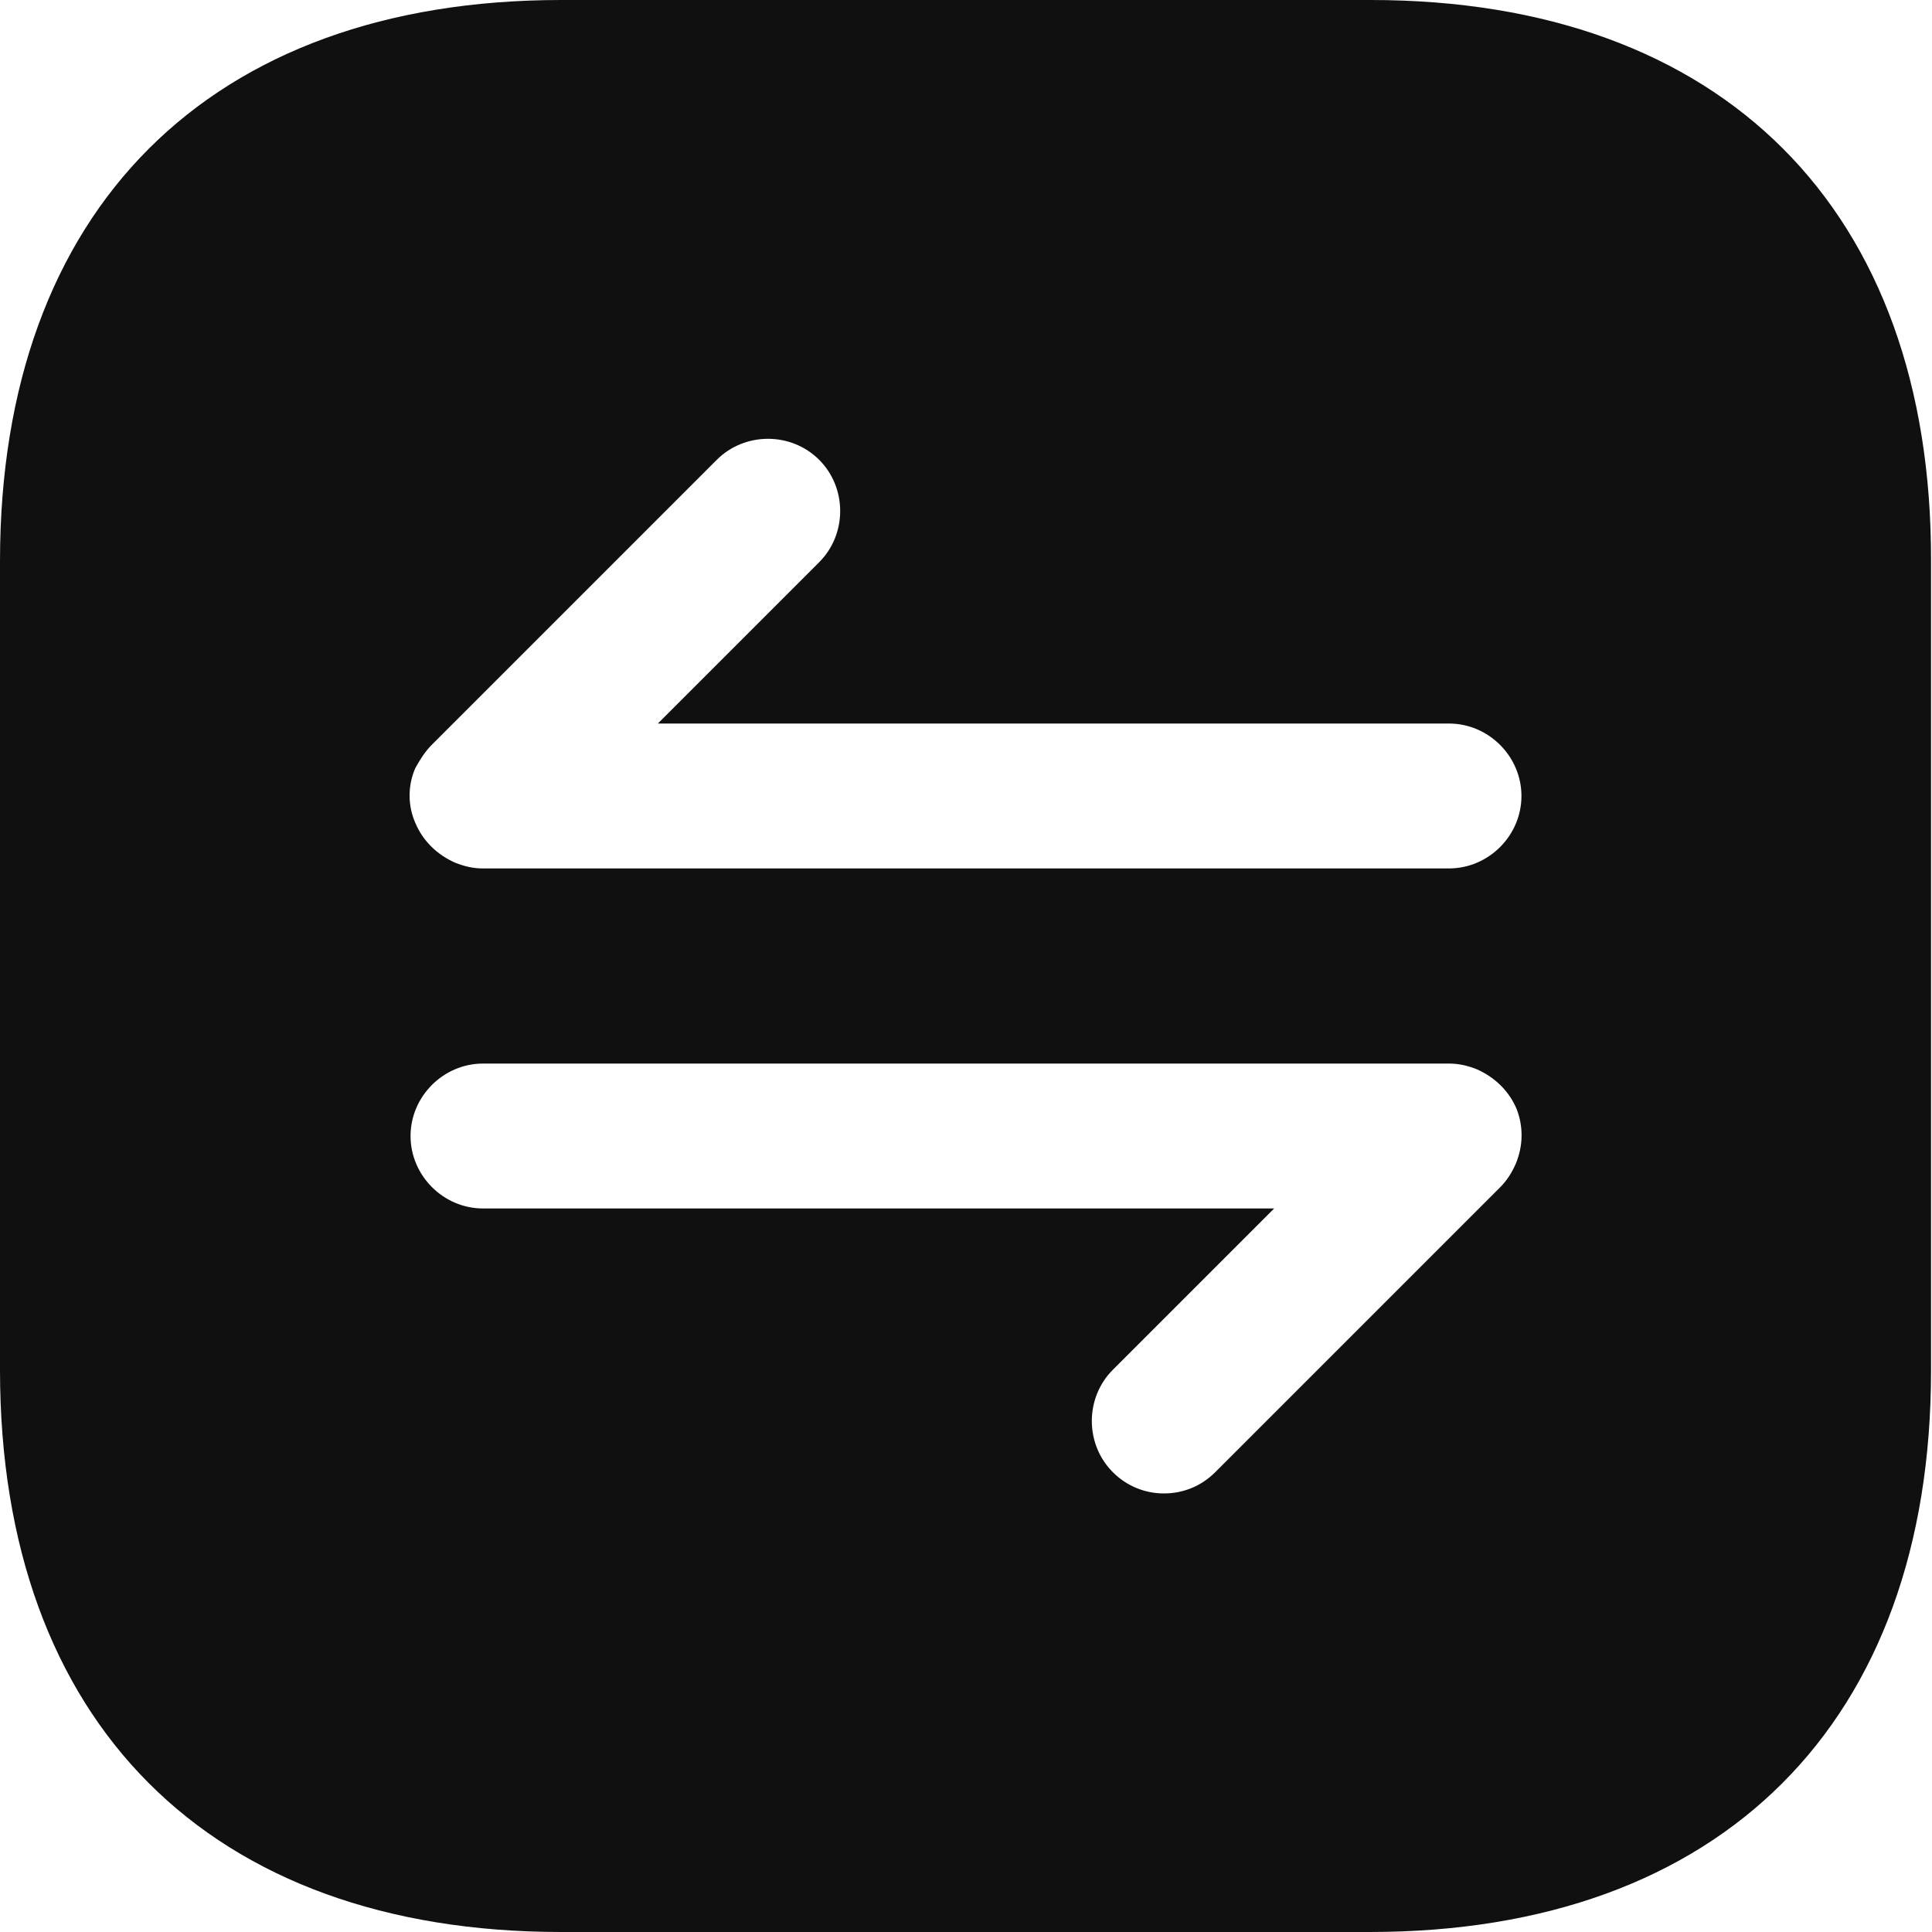 <svg width="20" height="20" viewBox="0 0 20 20" fill="none" xmlns="http://www.w3.org/2000/svg">
<path d="M14.19 0H5.81C2.17 0 0 2.17 0 5.81V14.18C0 17.83 2.17 20 5.81 20H14.18C17.82 20 19.99 17.83 19.99 14.19V5.81C20 2.17 17.83 0 14.19 0ZM15.69 12.05C15.65 12.14 15.6 12.22 15.53 12.29L12.58 15.24C12.43 15.39 12.24 15.46 12.05 15.46C11.86 15.46 11.67 15.39 11.52 15.24C11.23 14.95 11.23 14.47 11.52 14.18L13.19 12.51H5C4.59 12.51 4.25 12.17 4.25 11.76C4.25 11.35 4.59 11.01 5 11.01H15C15.1 11.01 15.19 11.03 15.29 11.07C15.47 11.15 15.62 11.29 15.7 11.48C15.77 11.66 15.77 11.86 15.69 12.05ZM15 8.99H5C4.9 8.99 4.81 8.97 4.71 8.93C4.53 8.85 4.38 8.71 4.3 8.52C4.22 8.34 4.22 8.13 4.3 7.95C4.35 7.86 4.4 7.78 4.47 7.71L7.42 4.76C7.71 4.47 8.19 4.47 8.48 4.76C8.77 5.05 8.77 5.53 8.48 5.82L6.81 7.49H15C15.41 7.49 15.75 7.83 15.75 8.24C15.75 8.65 15.41 8.99 15 8.99Z" fill="#101010"/>
</svg>
